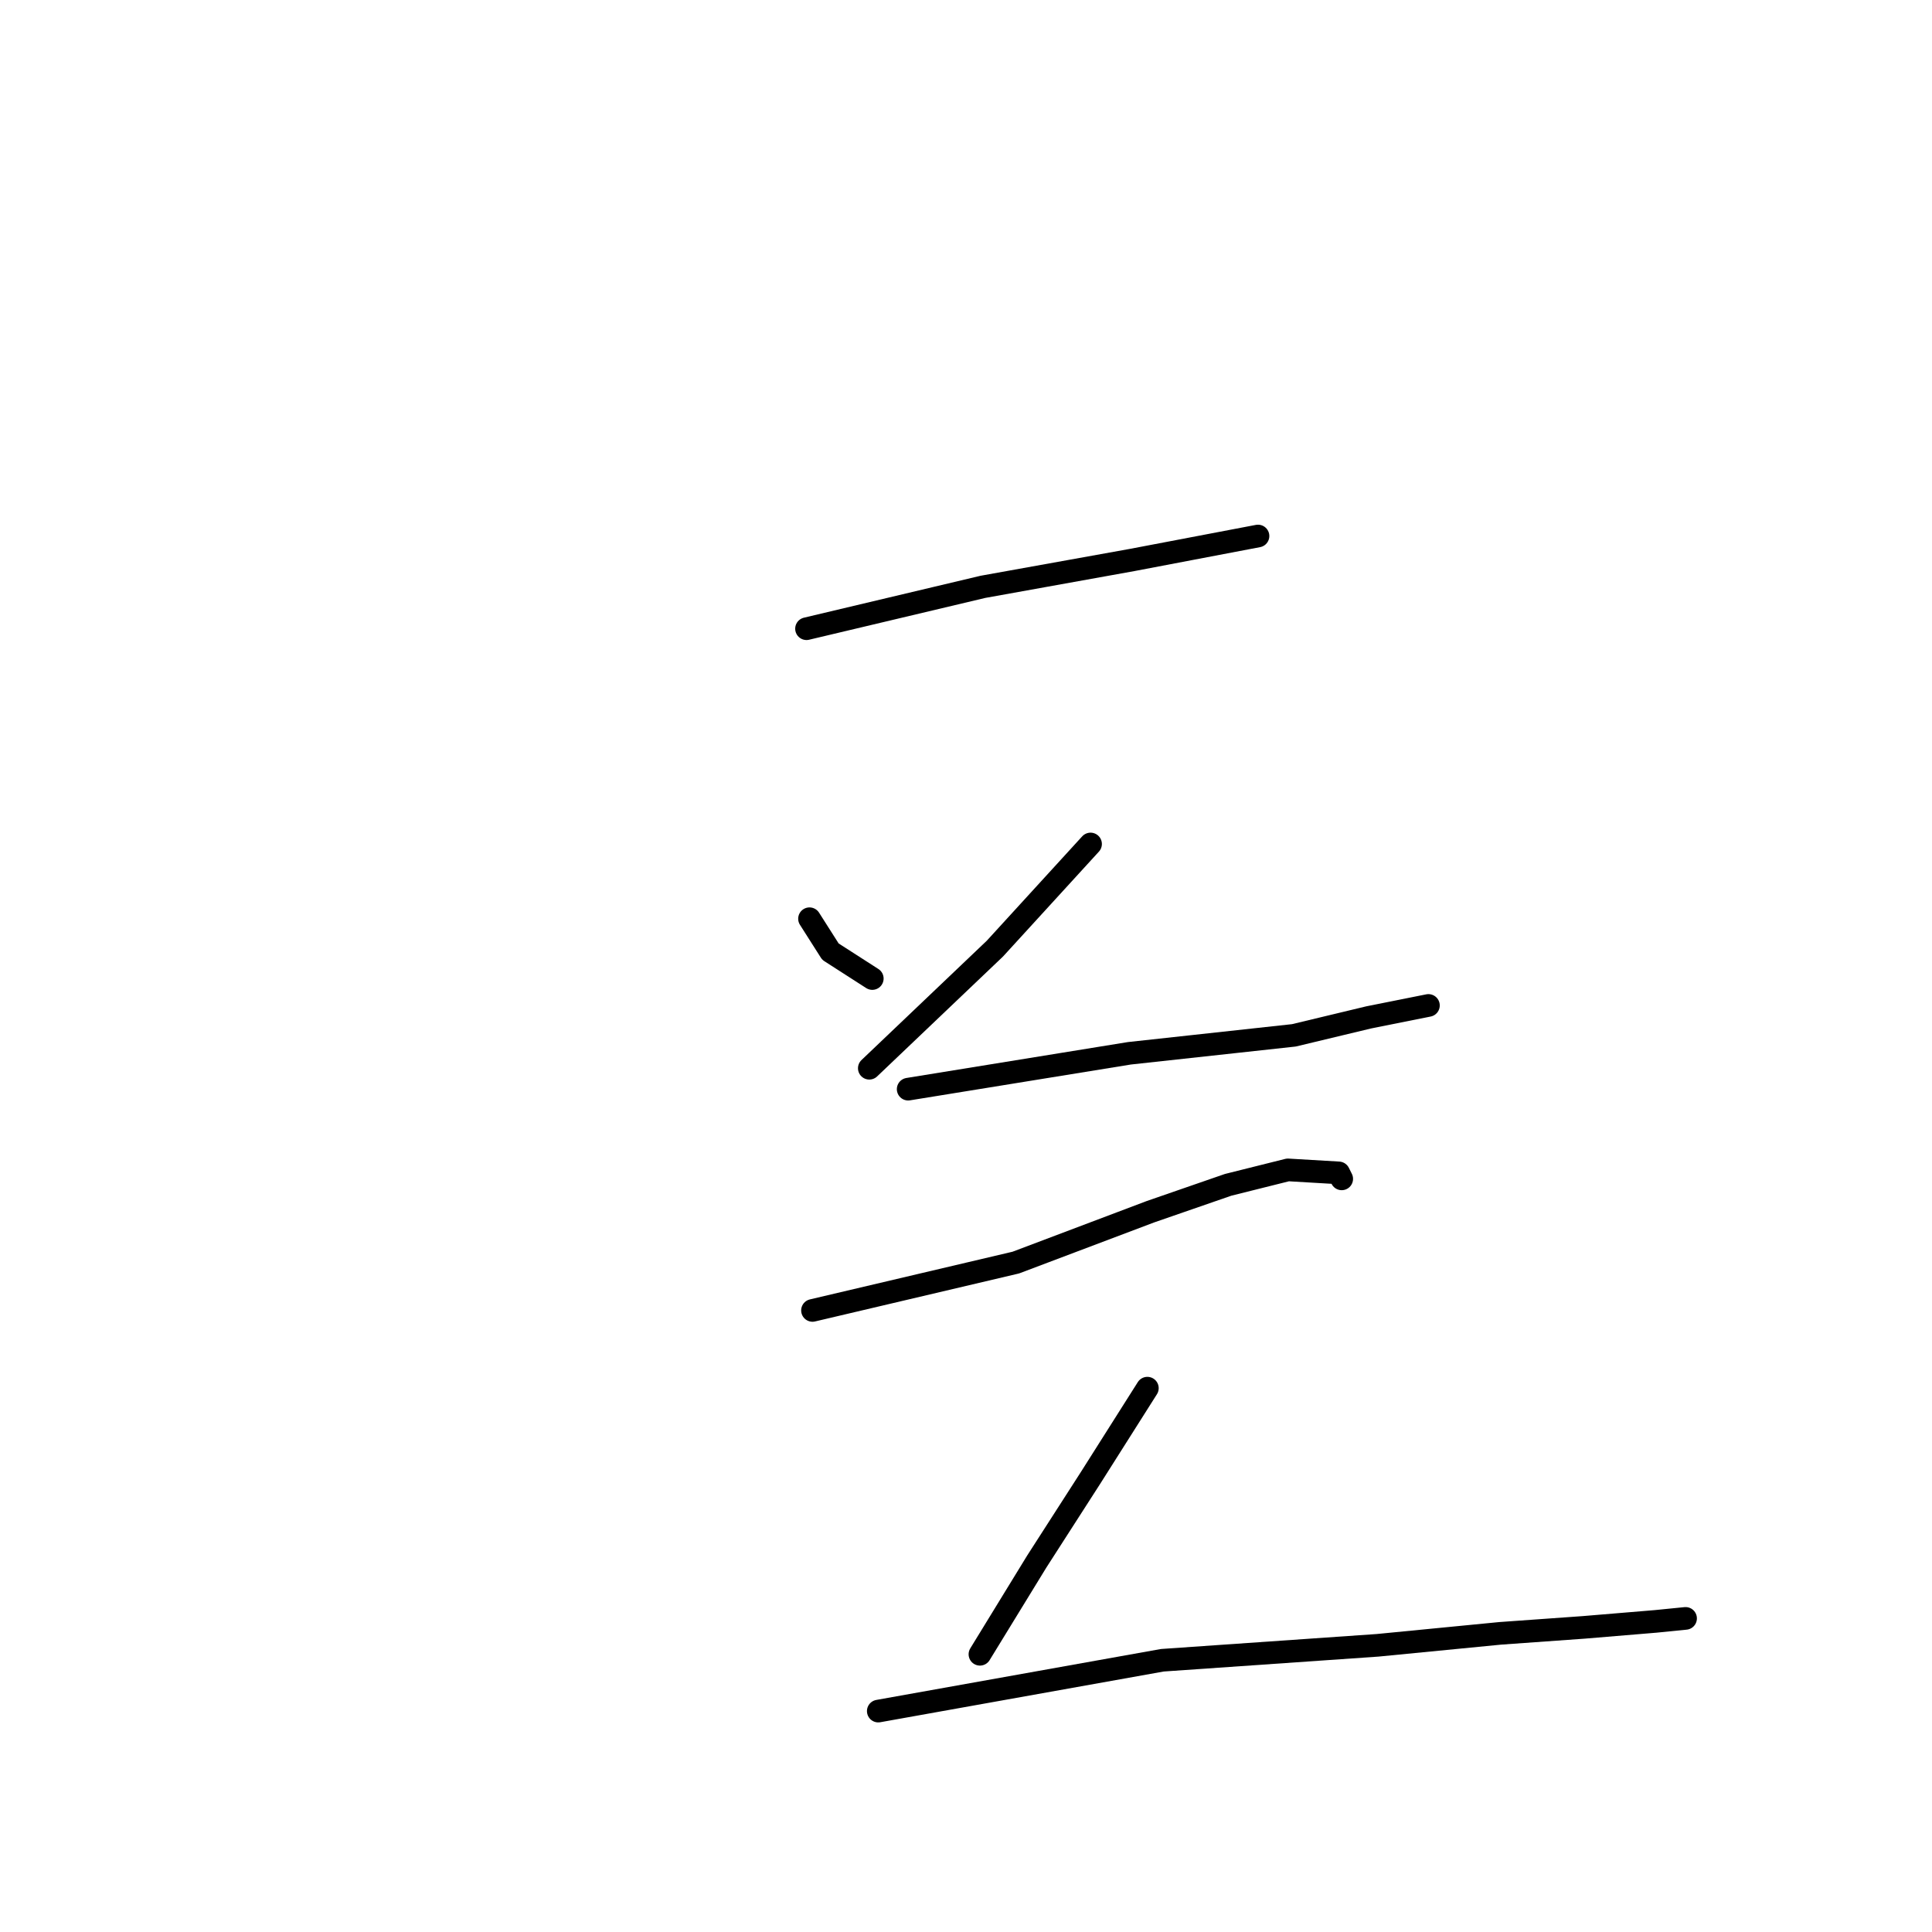 <?xml version="1.0" standalone="no"?>
    <svg width="256" height="256" xmlns="http://www.w3.org/2000/svg" version="1.1">
    <polyline stroke="black" stroke-width="3" stroke-linecap="round" fill="transparent" stroke-linejoin="round" points="106.867 83.307 130.242 77.76 150.052 74.194 166.692 71.025 166.692 71.025 " />
        <polyline stroke="black" stroke-width="3" stroke-linecap="round" fill="transparent" stroke-linejoin="round" points="107.263 121.737 110.036 126.095 115.583 129.661 115.583 129.661 " />
        <polyline stroke="black" stroke-width="3" stroke-linecap="round" fill="transparent" stroke-linejoin="round" points="144.505 111.832 131.827 125.699 115.187 141.547 115.187 141.547 " />
        <polyline stroke="black" stroke-width="3" stroke-linecap="round" fill="transparent" stroke-linejoin="round" points="120.337 144.32 149.656 139.566 171.446 137.189 181.351 134.812 189.275 133.227 189.275 133.227 " />
        <polyline stroke="black" stroke-width="3" stroke-linecap="round" fill="transparent" stroke-linejoin="round" points="93.397 196.617 " />
        <polyline stroke="black" stroke-width="3" stroke-linecap="round" fill="transparent" stroke-linejoin="round" points="93 196 " />
        <polyline stroke="black" stroke-width="3" stroke-linecap="round" fill="transparent" stroke-linejoin="round" points="152.033 183.939 144.505 195.825 137.374 206.918 129.846 219.2 129.846 219.2 " />
        <polyline stroke="black" stroke-width="3" stroke-linecap="round" fill="transparent" stroke-linejoin="round" points="107.659 173.638 134.6 167.299 152.429 160.564 162.73 156.998 170.654 155.017 177.389 155.413 177.785 156.206 177.785 156.206 " />
        <polyline stroke="black" stroke-width="3" stroke-linecap="round" fill="transparent" stroke-linejoin="round" points="116.376 226.728 154.014 219.993 182.539 218.012 198.783 216.427 209.877 215.634 219.385 214.842 223.347 214.446 223.347 214.446 " />
        </svg>
